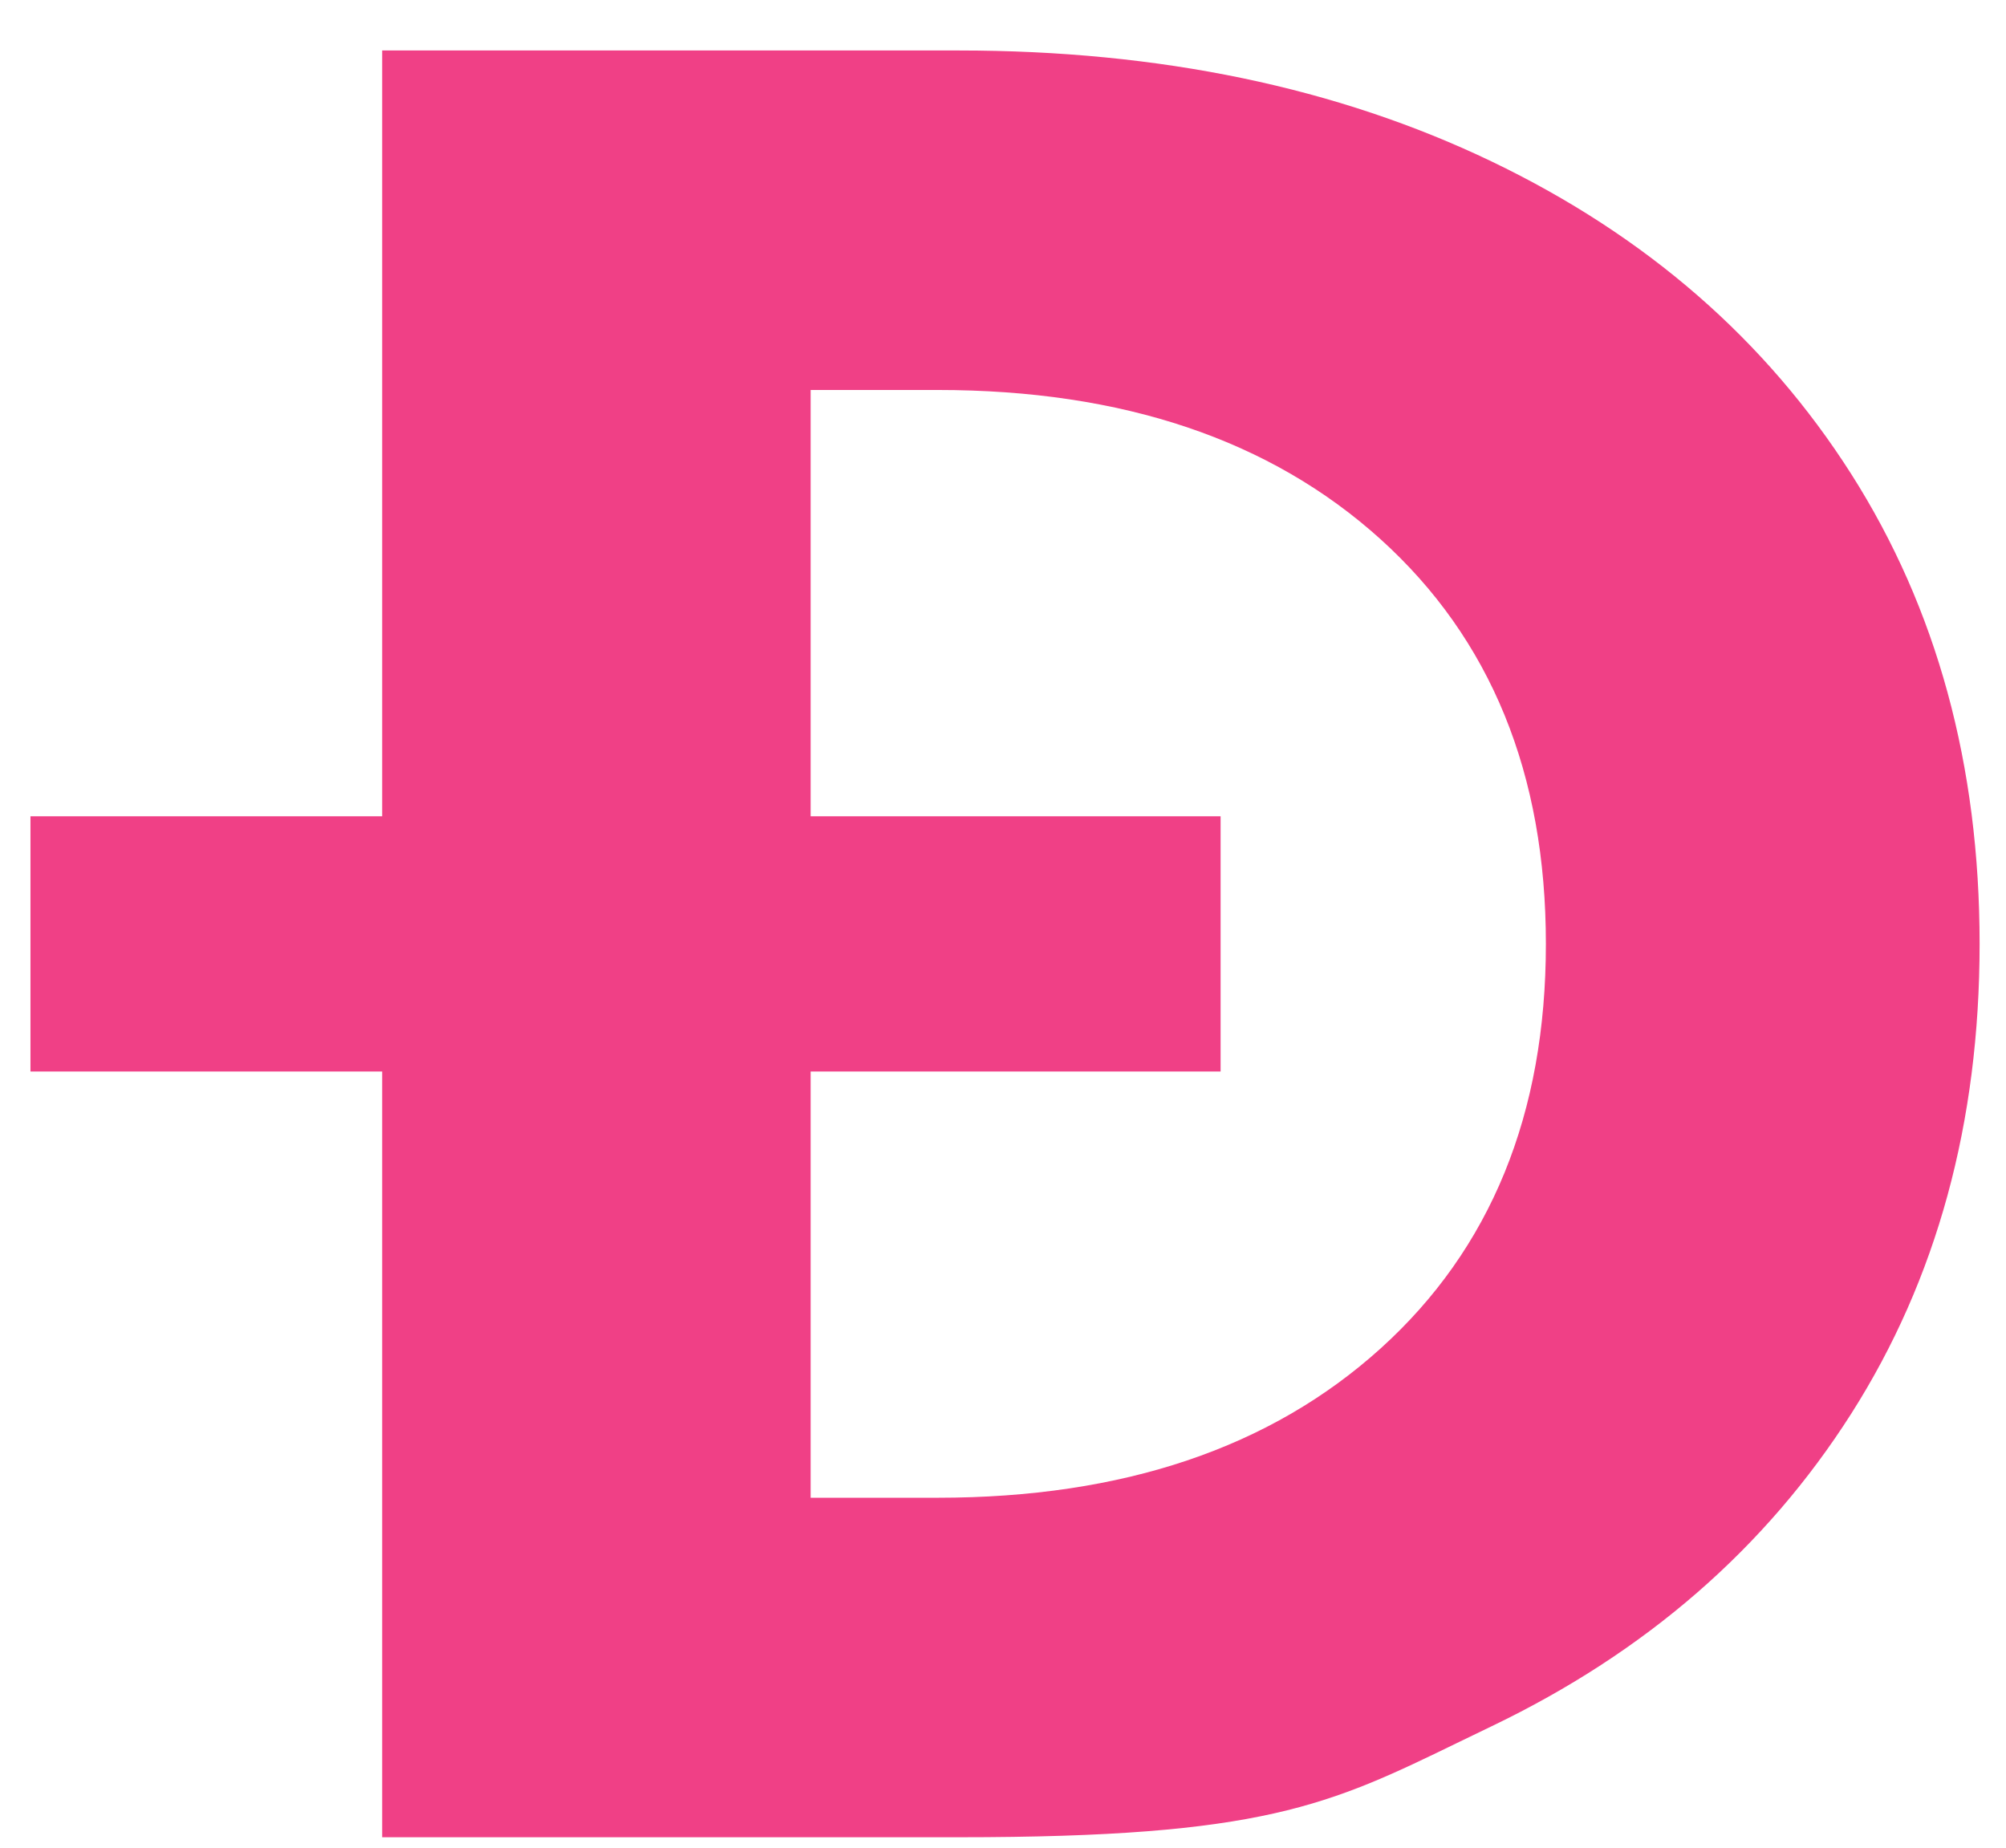 <svg width="38" height="35" viewBox="0 0 38 35" fill="none" xmlns="http://www.w3.org/2000/svg">
<path fill-rule="evenodd" clip-rule="evenodd" d="M18.162 0.956H7.24V15.462H0.577V20.297H7.24V34.802H18.162C23.927 34.802 25.169 34.199 27.653 32.991C27.846 32.897 28.046 32.8 28.257 32.699C31.179 31.297 33.45 29.322 35.07 26.776C36.69 24.229 37.5 21.264 37.5 17.879C37.5 14.495 36.69 11.529 35.07 8.982C33.45 6.436 31.179 4.462 28.257 3.059C25.334 1.657 21.969 0.956 18.162 0.956ZM15.356 20.297V28.371H17.761C21.268 28.371 24.065 27.429 26.153 25.543C28.24 23.657 29.284 21.103 29.284 17.879C29.284 14.656 28.24 12.101 26.153 10.215C24.065 8.33 21.268 7.387 17.761 7.387H15.356V15.462H23.122V20.297H15.356Z" fill="#F04086"/>
</svg>
